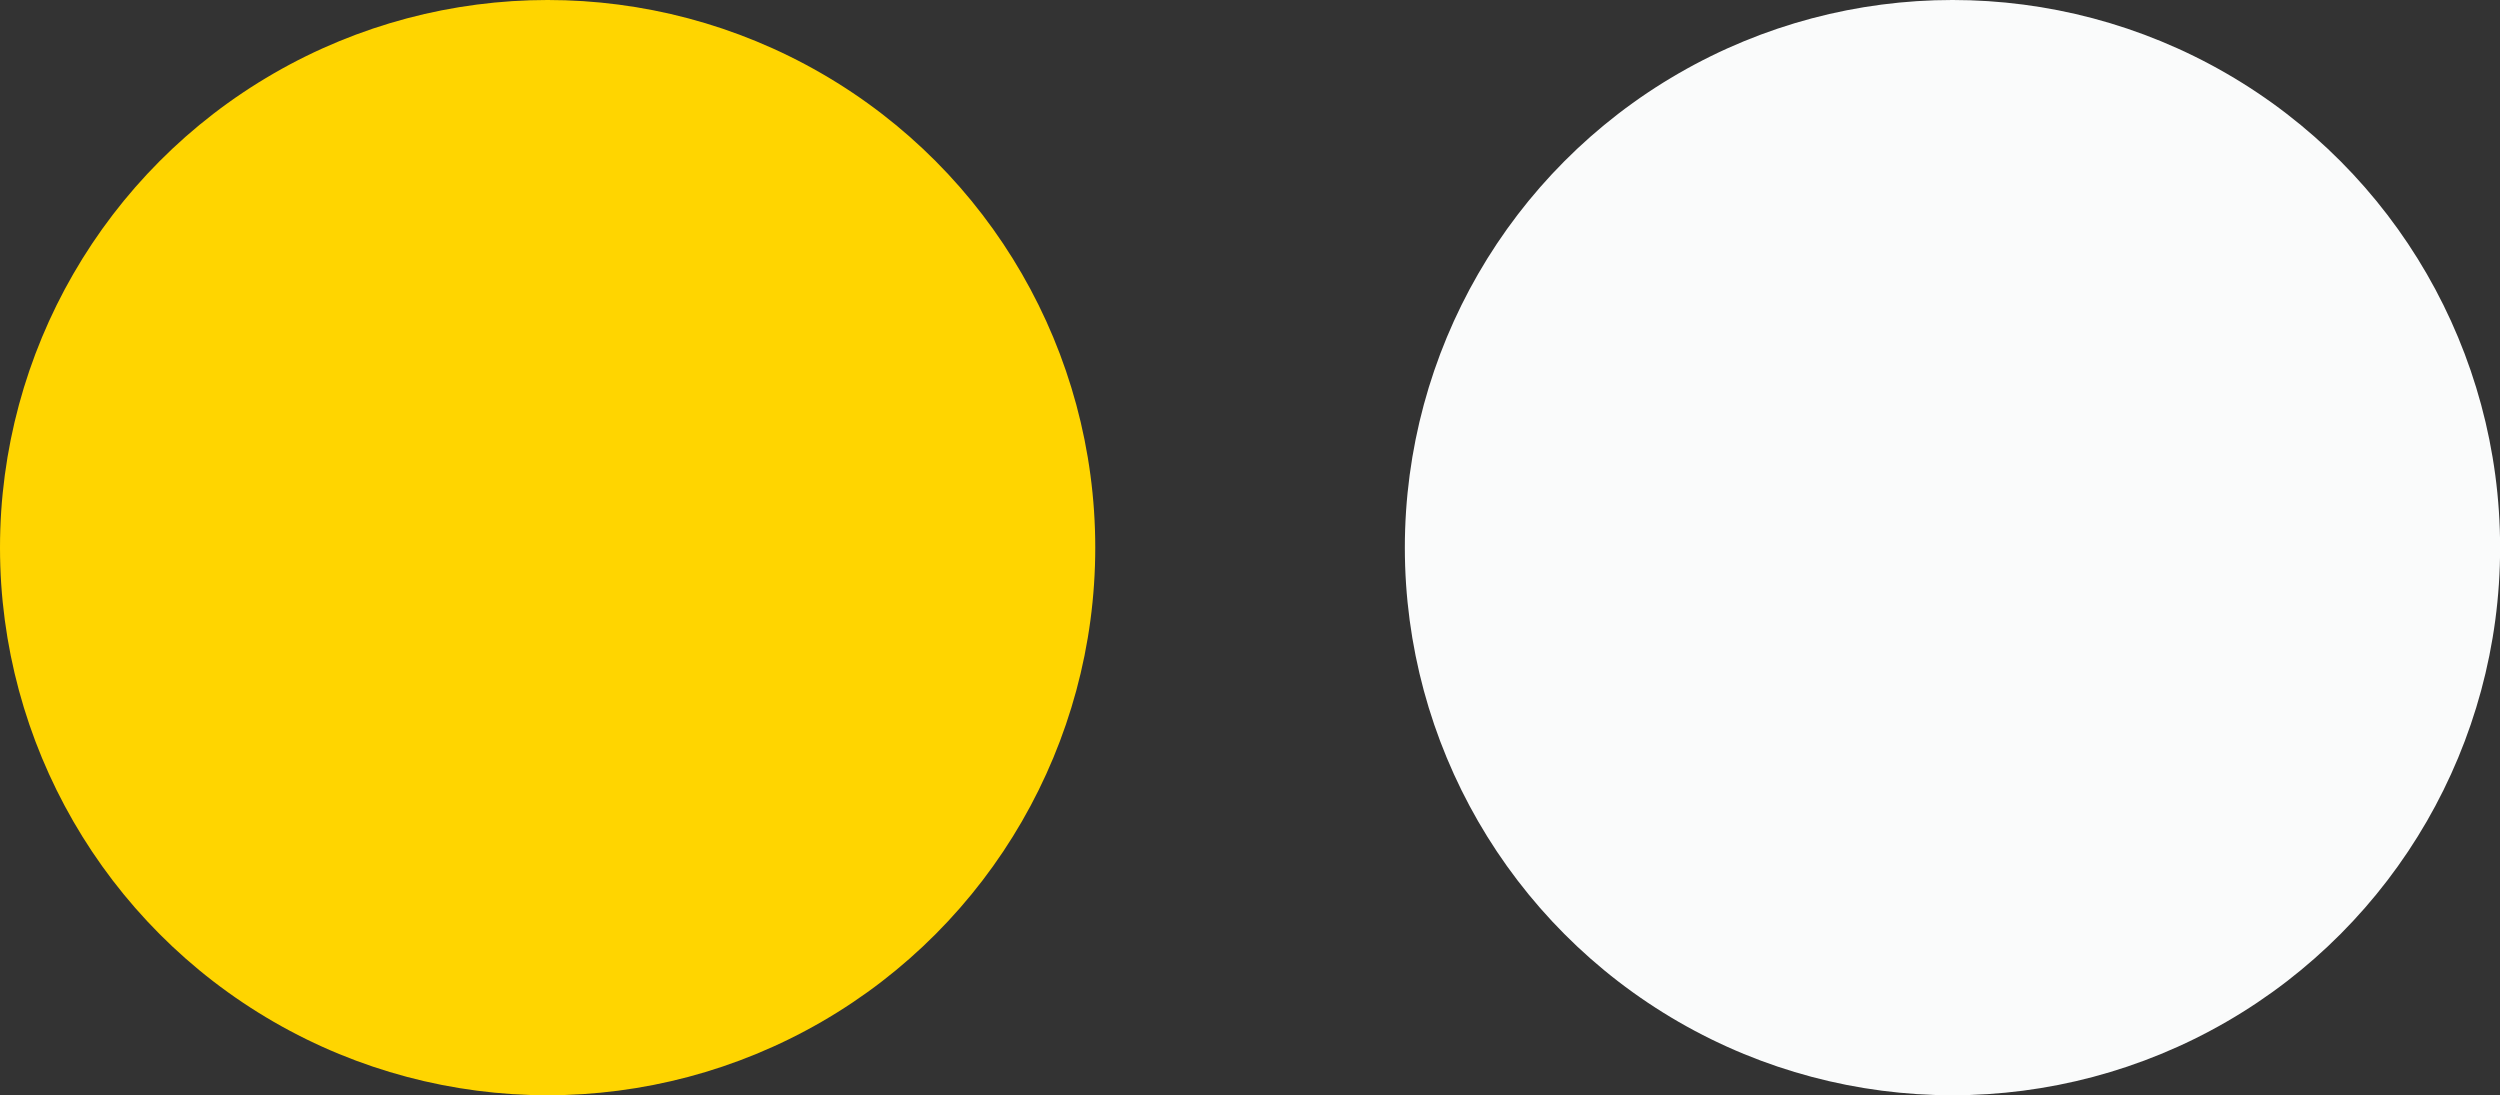 <svg data-name="Calque 1" xmlns="http://www.w3.org/2000/svg" viewBox="0 0 249.53 109.31"><rect x="0" y="0" width="249.53" height="109.31" fill="#333333" stroke="none"/><circle cx="54.66" cy="54.66" r="54.66" fill="#ffd500"/><circle cx="194.88" cy="54.66" r="54.66" fill="#fafbfb"/></svg>